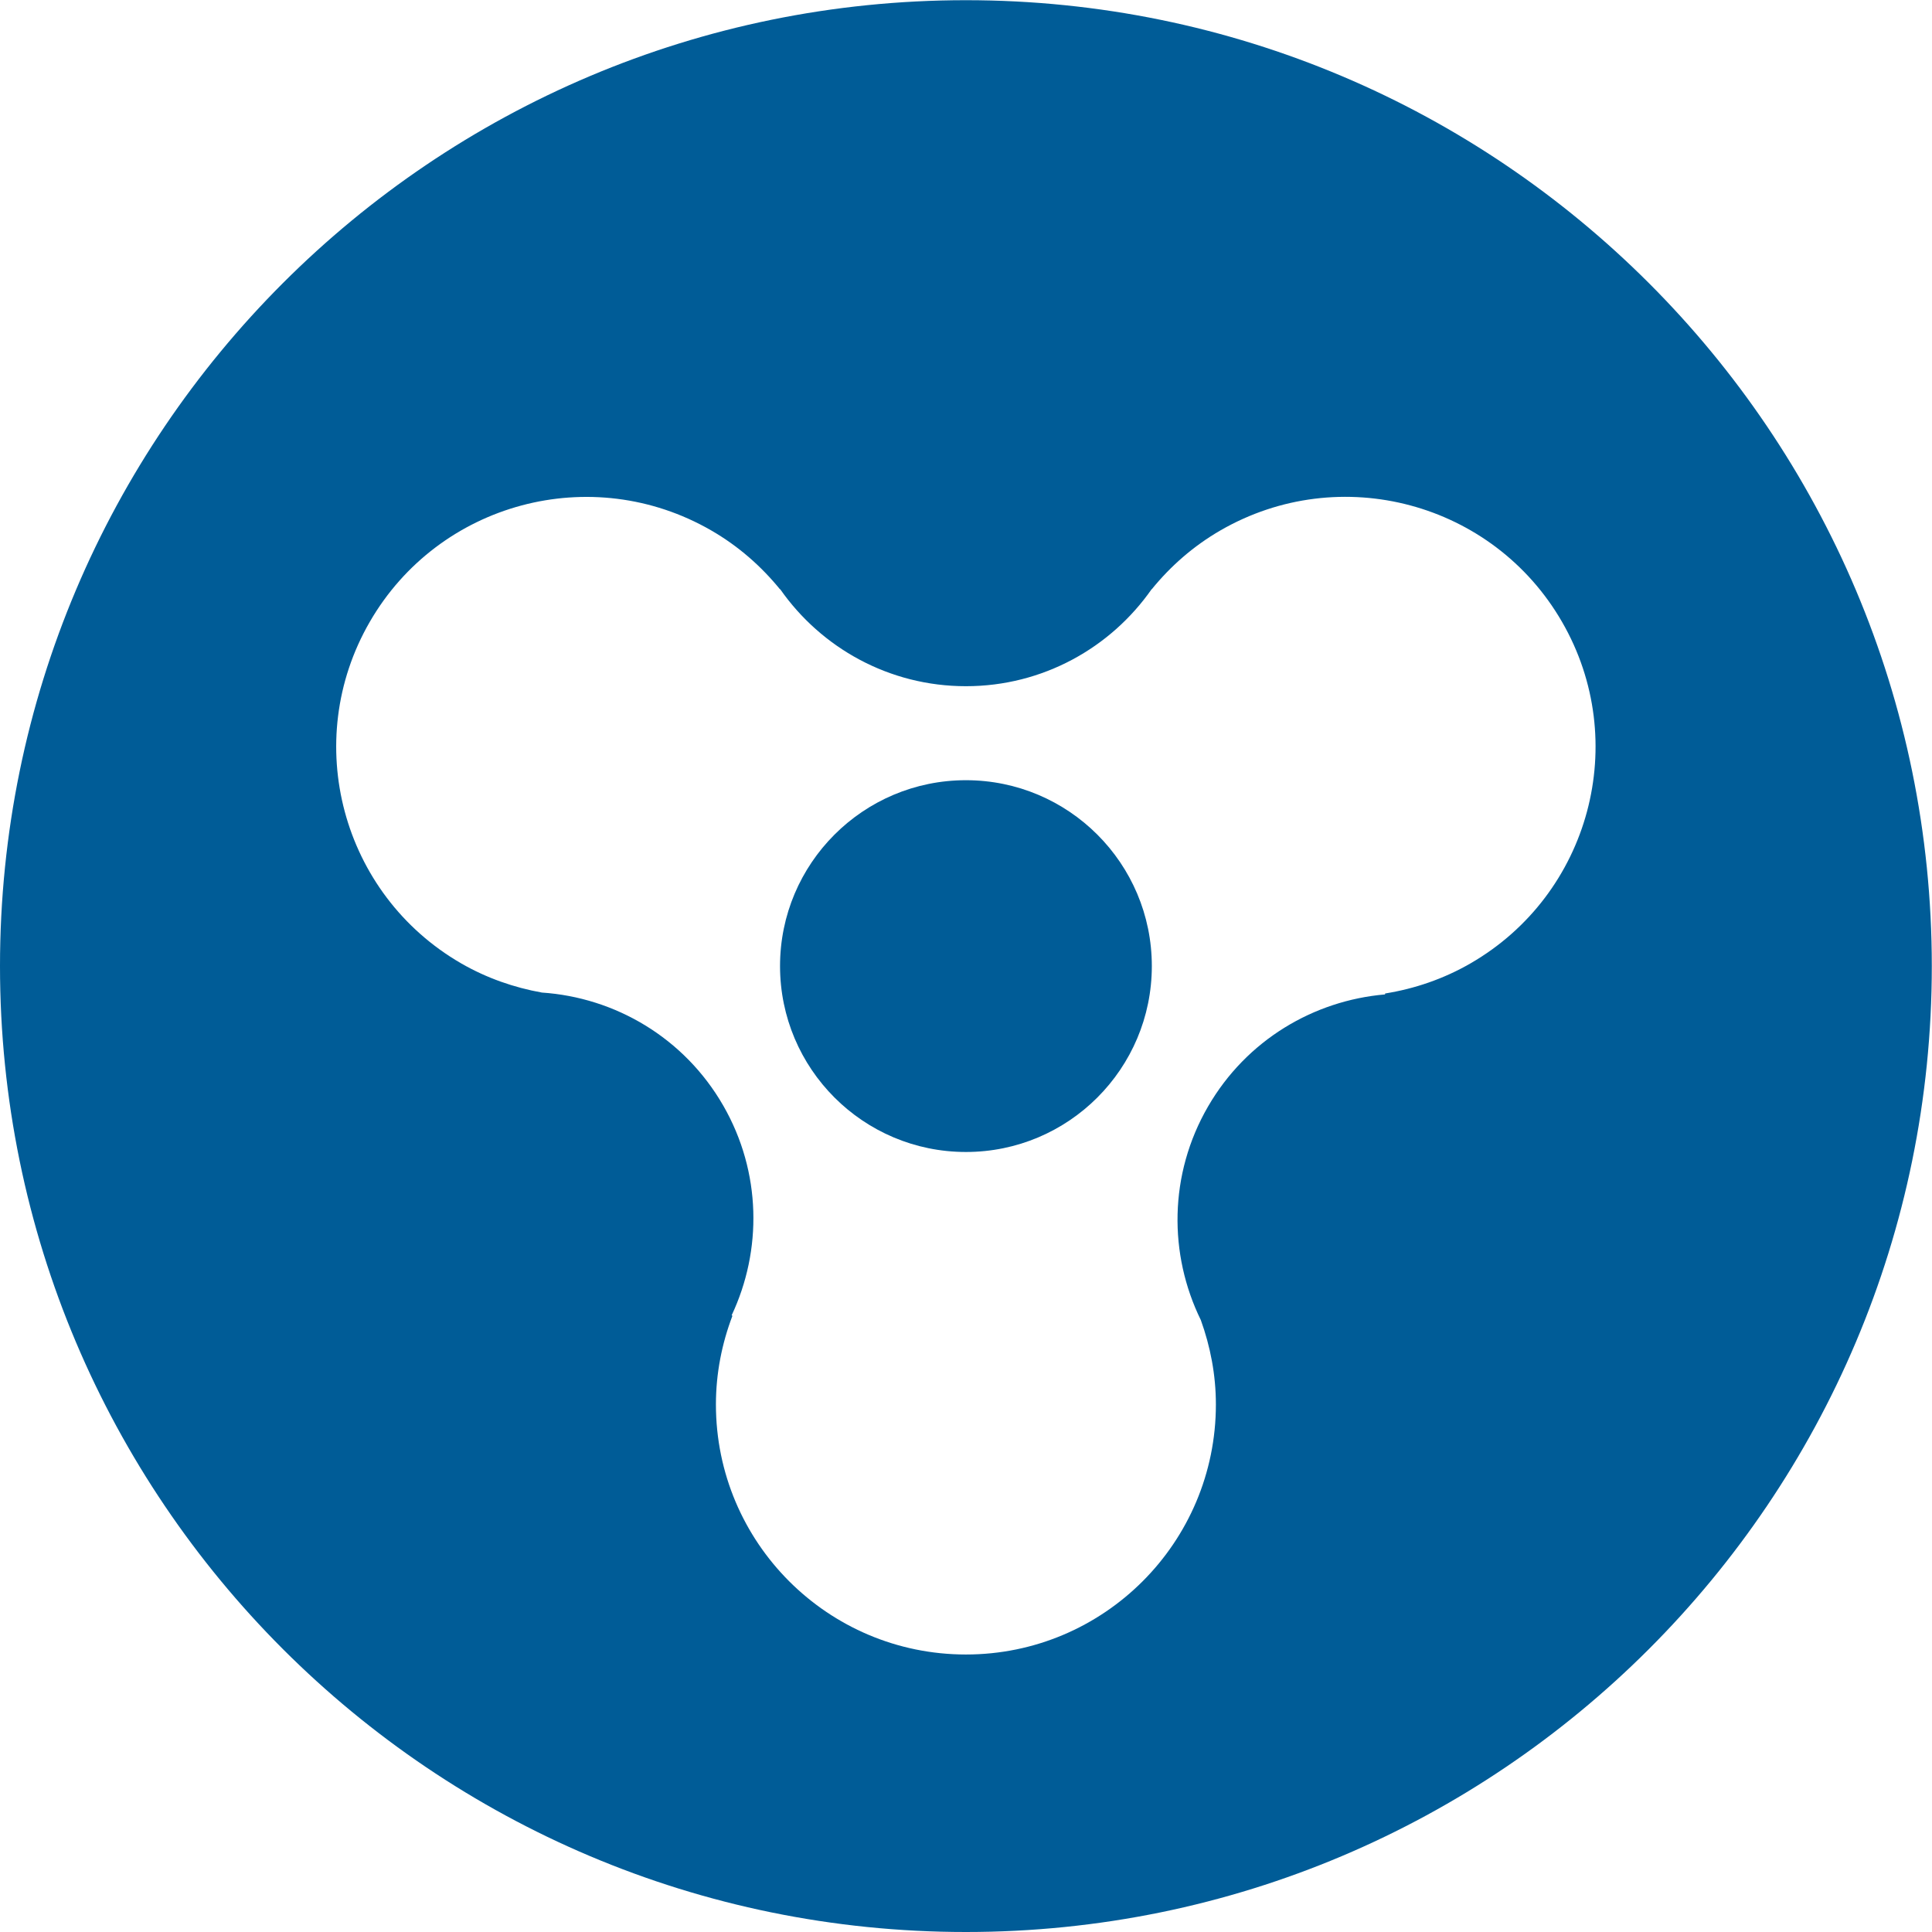 <svg xmlns="http://www.w3.org/2000/svg"  fill="#005c97" viewBox="0 0 226.777 226.777"><path d="M113.377.023C50.76.023 0 50.784 0 113.4s50.76 113.377 113.377 113.377S226.754 176.016 226.754 113.4 175.993.023 113.377.023zm59.232 113.057c-3.191 1.842-6.588 2.984-10.021 3.535-.003.036-.011.073-.015.11-8.356.717-16.246 5.343-20.771 13.151-4.627 7.979-4.631 17.367-.85 25.071 1.118 3.103 1.768 6.428 1.768 9.908 0 16.206-13.137 29.35-29.339 29.35-16.209 0-29.347-13.144-29.347-29.35 0-3.667.706-7.166 1.936-10.402-.031-.018-.058-.048-.087-.067 3.578-7.602 3.518-16.769-.986-24.607-4.598-7.996-12.726-12.697-21.292-13.272-3.242-.583-6.445-1.682-9.462-3.418-14.036-8.104-18.849-26.054-10.745-40.085 8.103-14.037 26.052-18.842 40.087-10.741 3.188 1.84 5.87 4.208 8.063 6.903l.026-.011c4.809 6.879 12.772 11.392 21.806 11.392 9.025 0 16.993-4.513 21.801-11.392.004.004.012.004.015.008 2.194-2.698 4.877-5.066 8.063-6.907 14.044-8.104 31.993-3.295 40.091 10.74 8.103 14.033 3.292 31.98-10.741 40.084z"/><path d="M113.381 91.58c-12.054 0-21.821 9.767-21.821 21.816 0 12.05 9.767 21.823 21.821 21.823 12.045 0 21.82-9.772 21.82-21.823 0-12.049-9.774-21.816-21.82-21.816z"/></svg>
